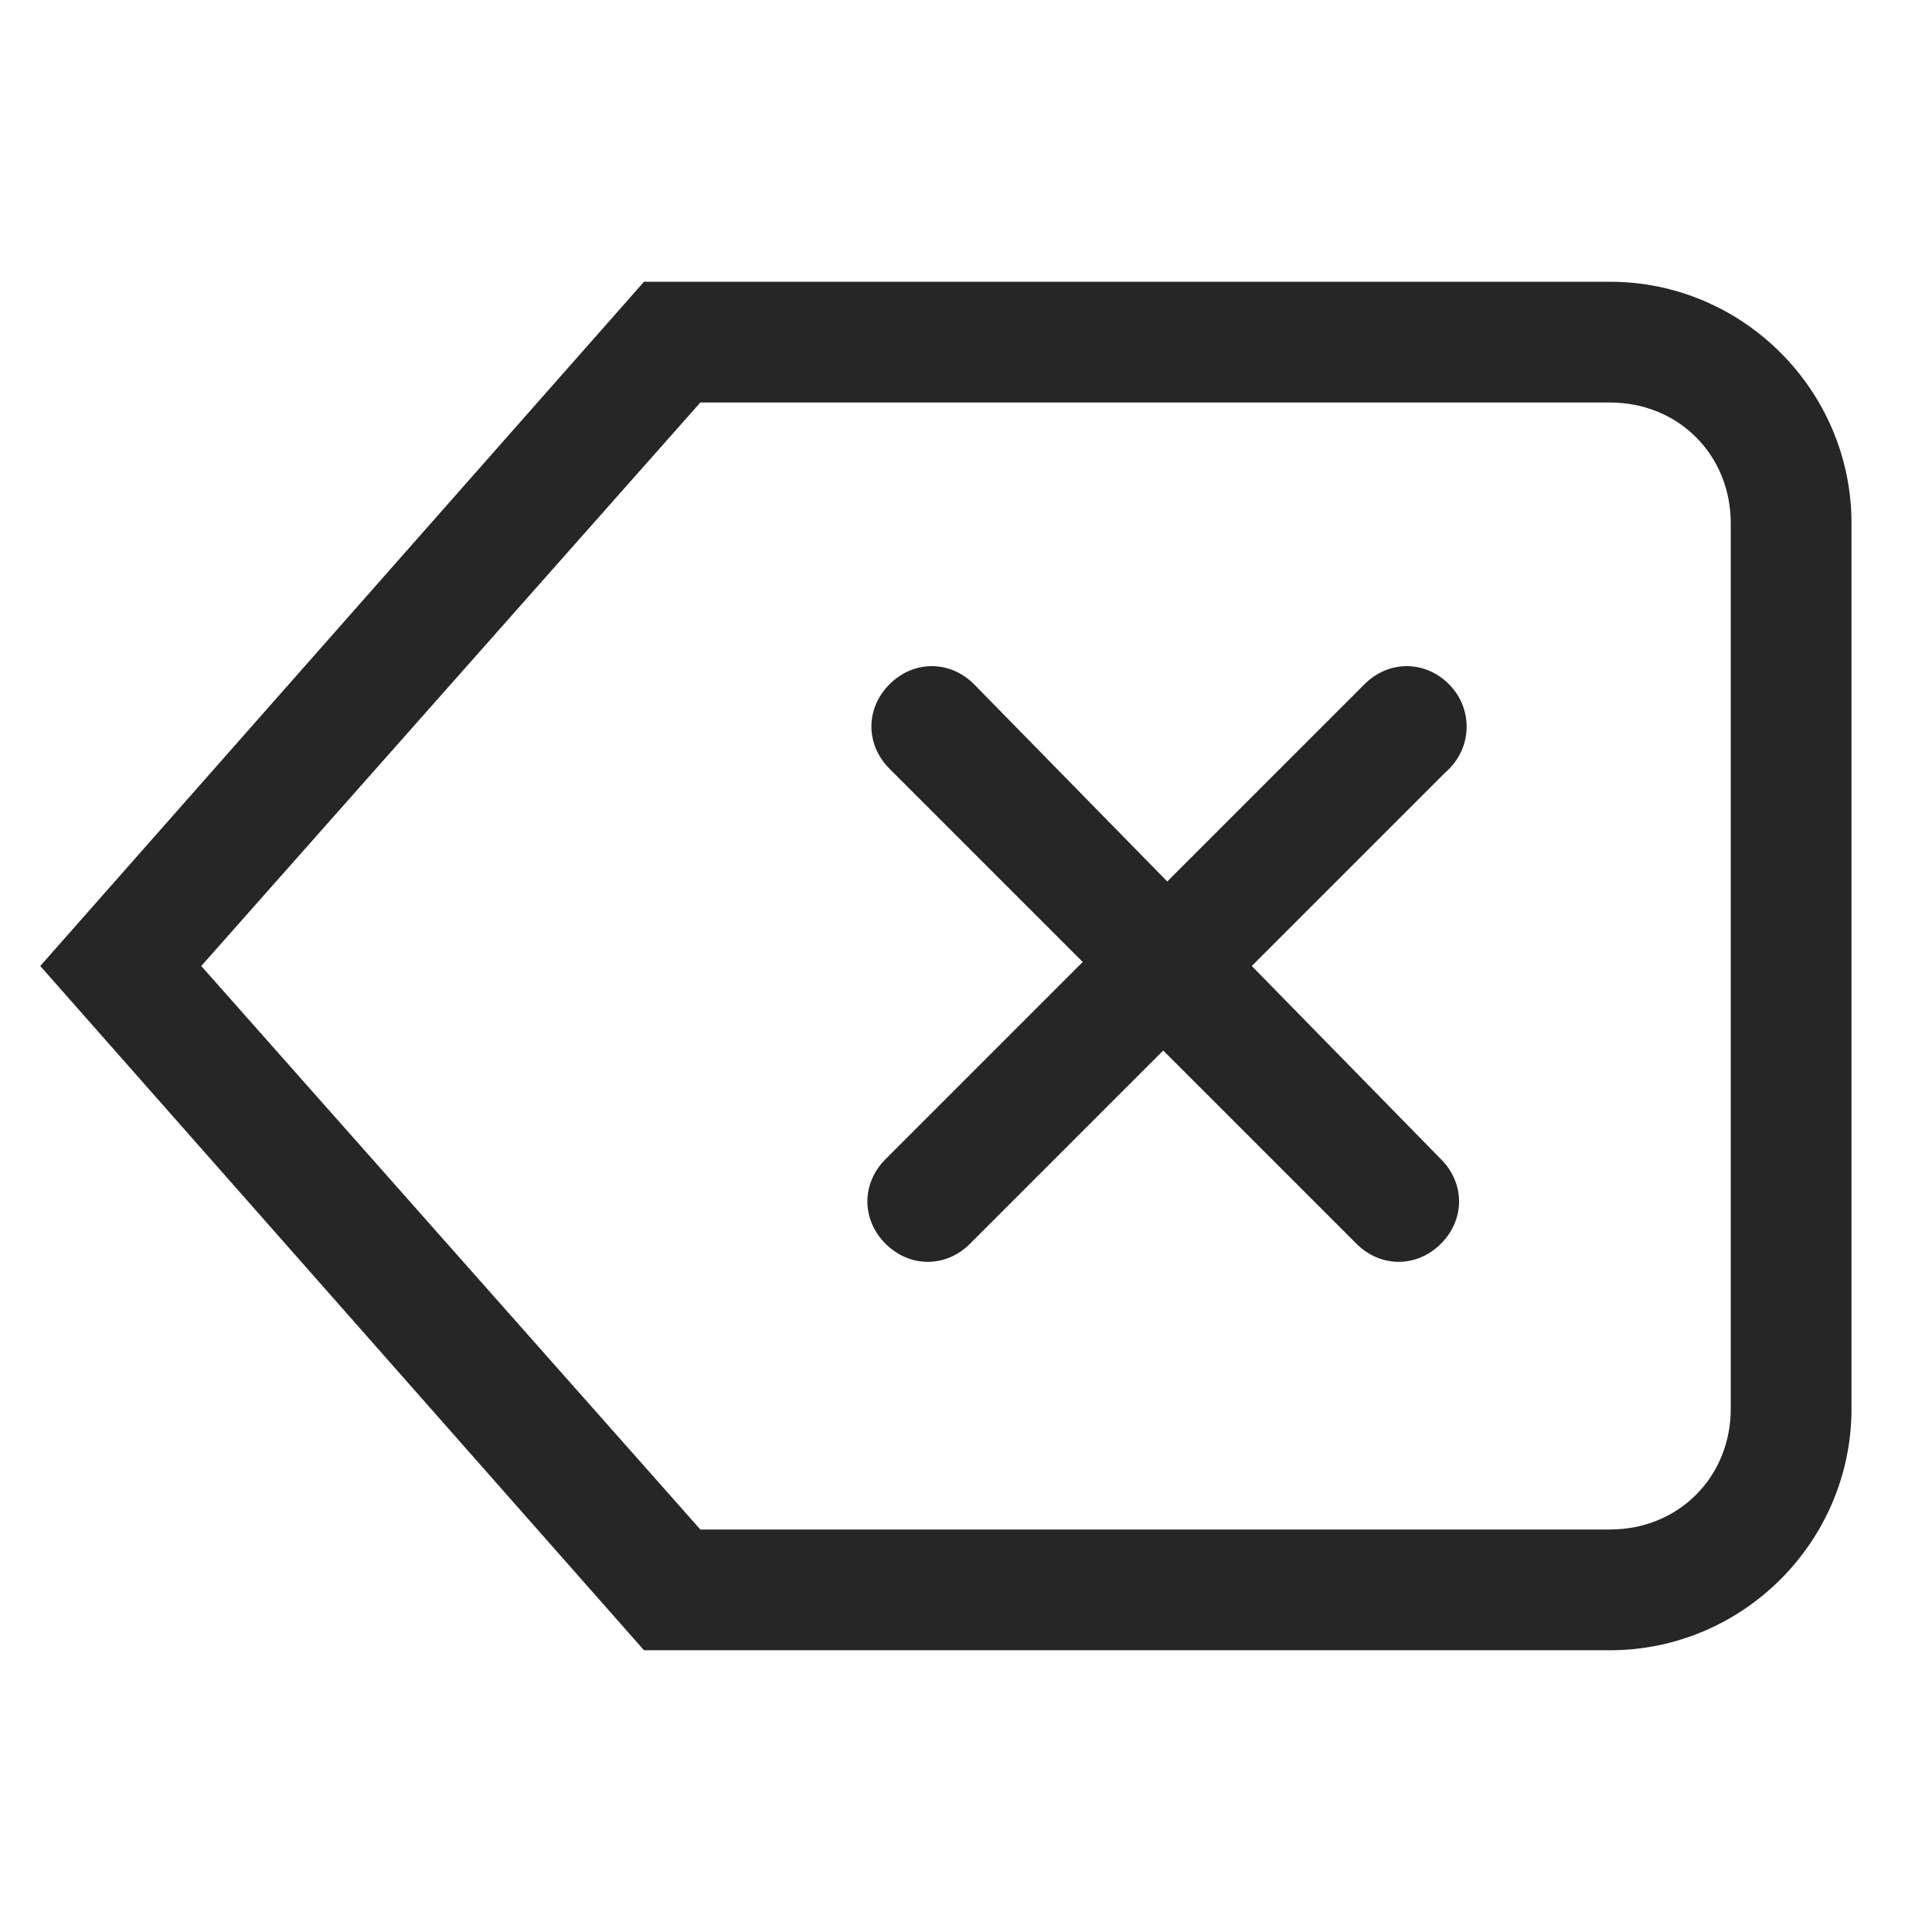 <svg height="24" width="24" xmlns="http://www.w3.org/2000/svg"><path d="m20 3.5c1.65 0 3 1.35 3 3v11c0 1.65-1.35 3-3 3h-12l-7.5-8.5 7.5-8.5zm0 1.5h-11.3l-6.2 7 6.2 7h11.3c.85 0 1.5-.65 1.5-1.5v-11c0-.85-.65-1.5-1.5-1.5zm-8.95 3.5c.3-.3.75-.3 1.05 0l2.4 2.45 2.45-2.45c.3-.3.75-.3 1.05 0s.3.8-.05 1.1l-2.4 2.4 2.35 2.4c.3.3.3.75 0 1.05s-.75.3-1.05 0l-2.4-2.4-2.4 2.4c-.3.3-.75.3-1.05 0s-.3-.75 0-1.05l2.45-2.45-2.4-2.4c-.3-.3-.3-.75 0-1.05z" fill="#262626" fill-rule="evenodd"/></svg>